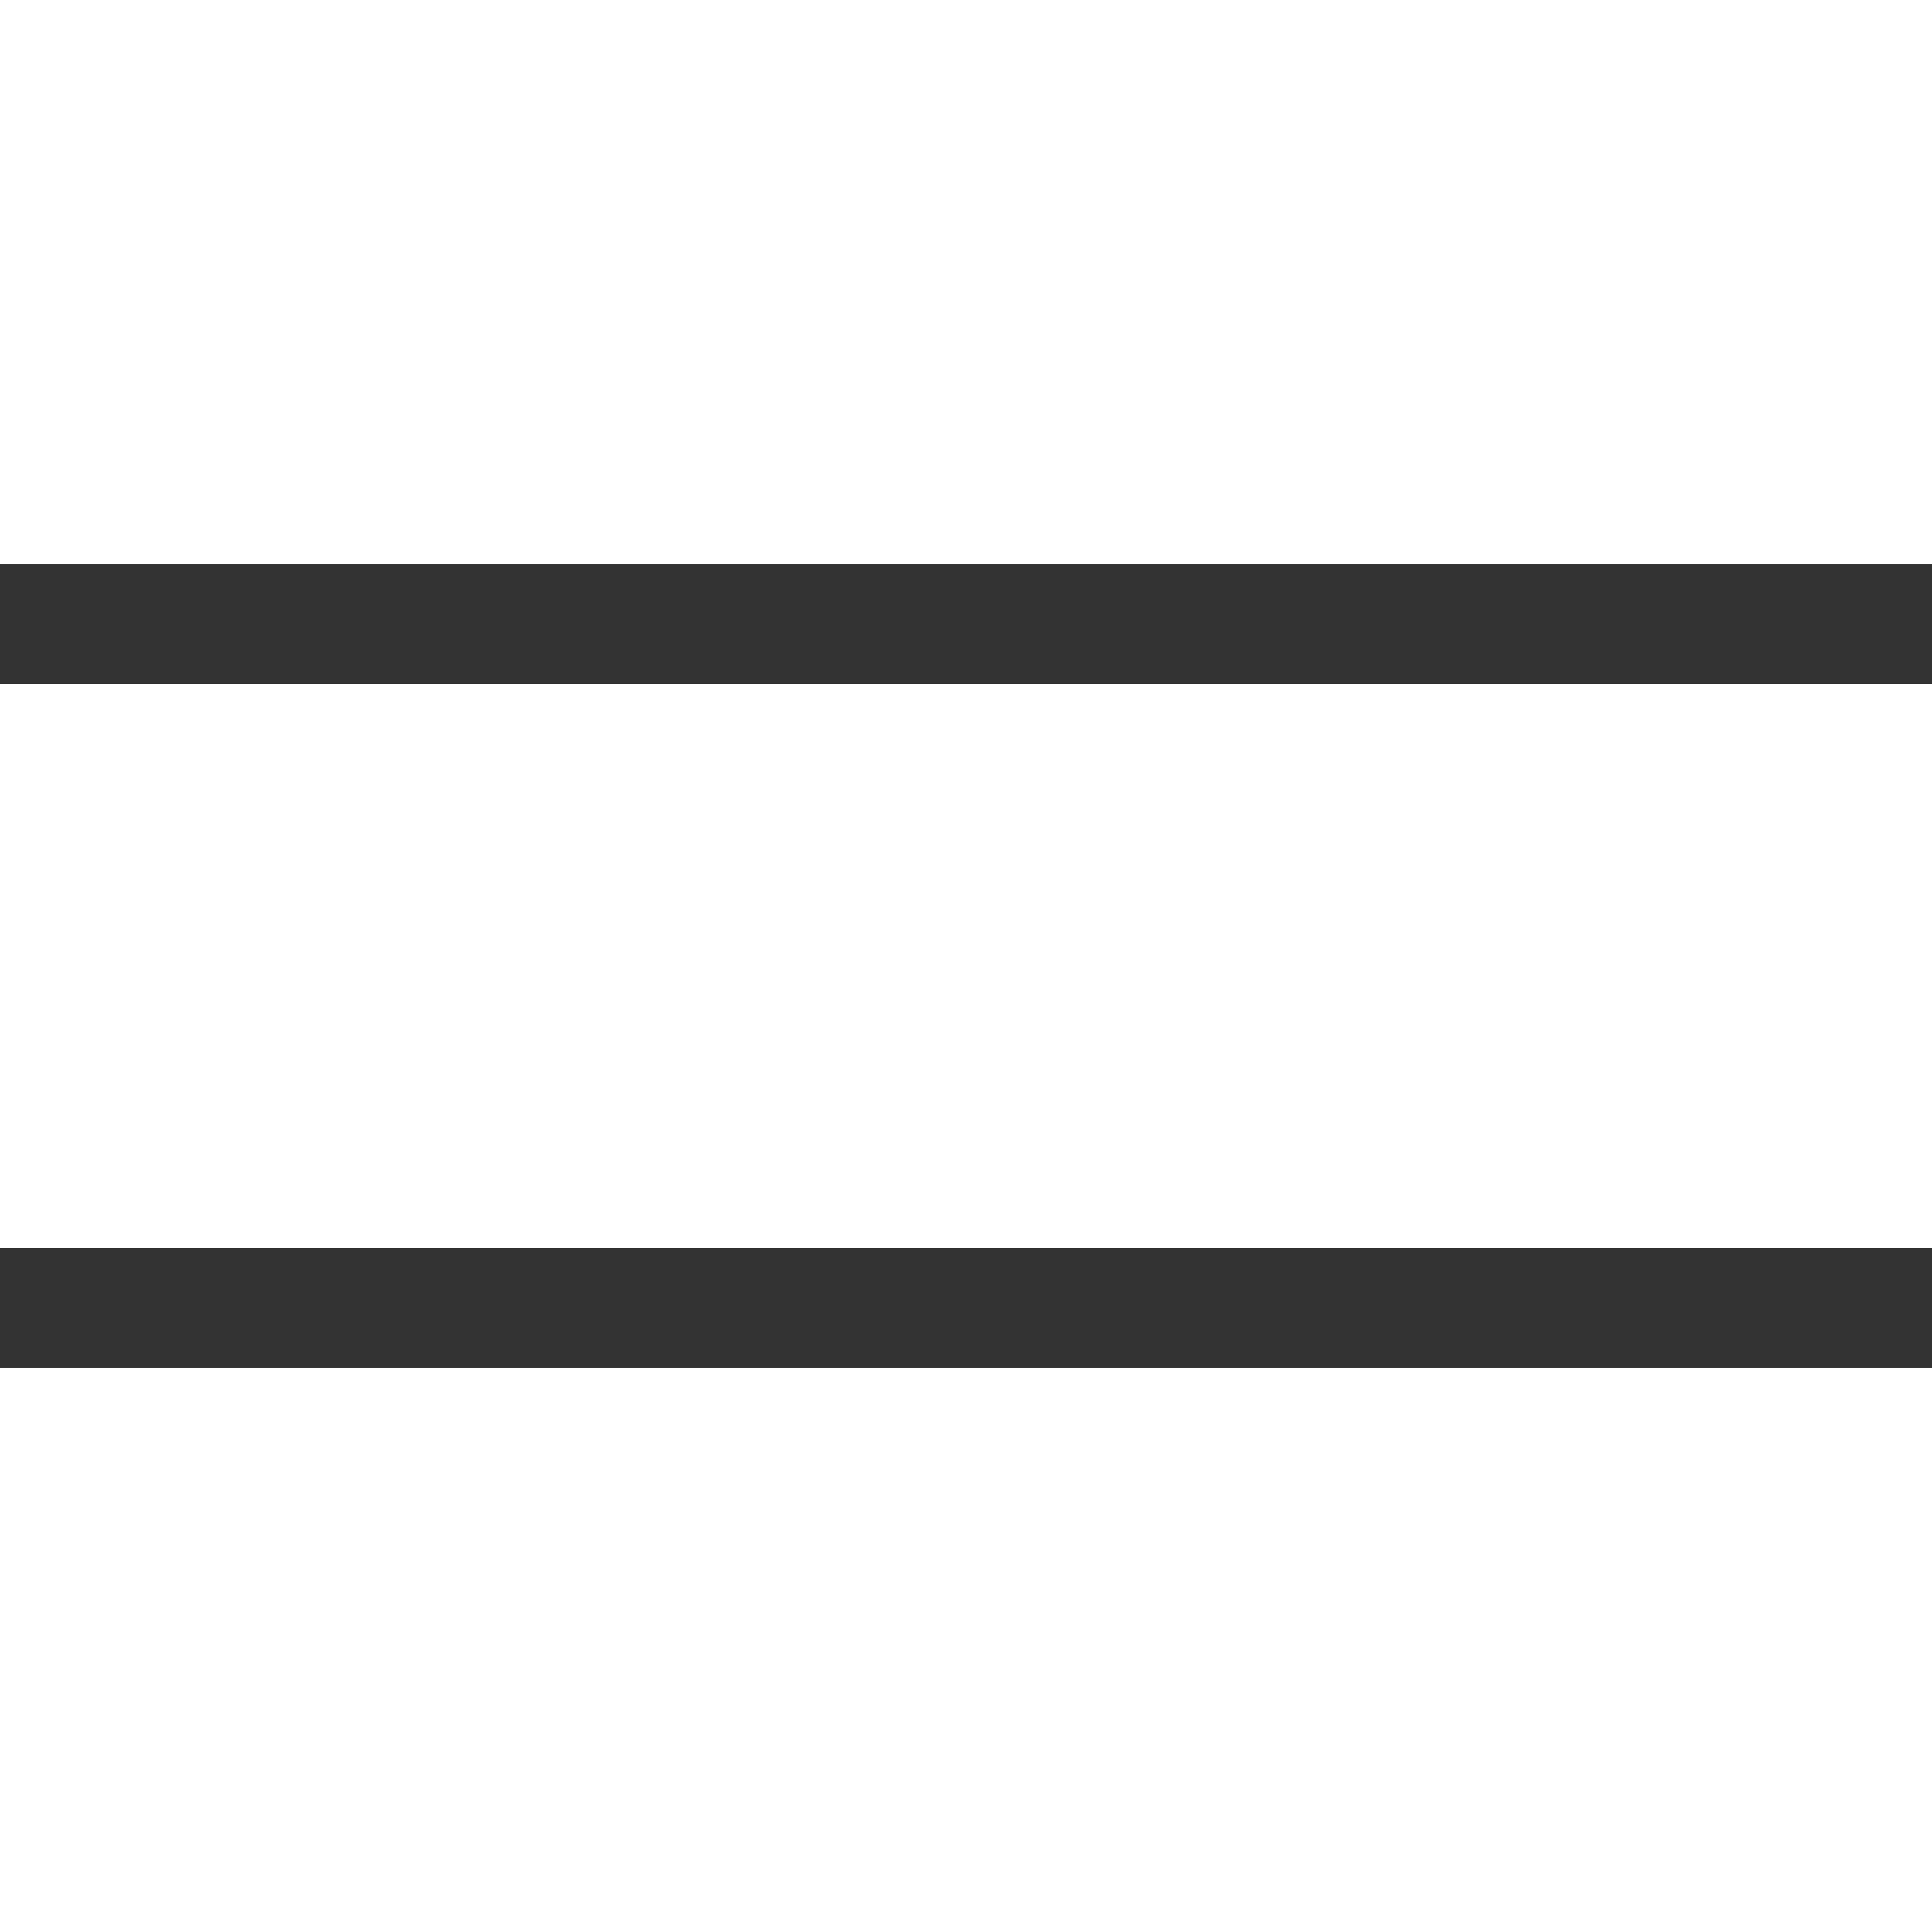 <svg xmlns="http://www.w3.org/2000/svg" width="274" height="274"><rect width="100%" height="100%" fill="#333333" stroke="none"/><path d="M0 0h274v80H0zm0 97h274v80H0zm0 97h274v80H0z" fill="#fff"/></svg>